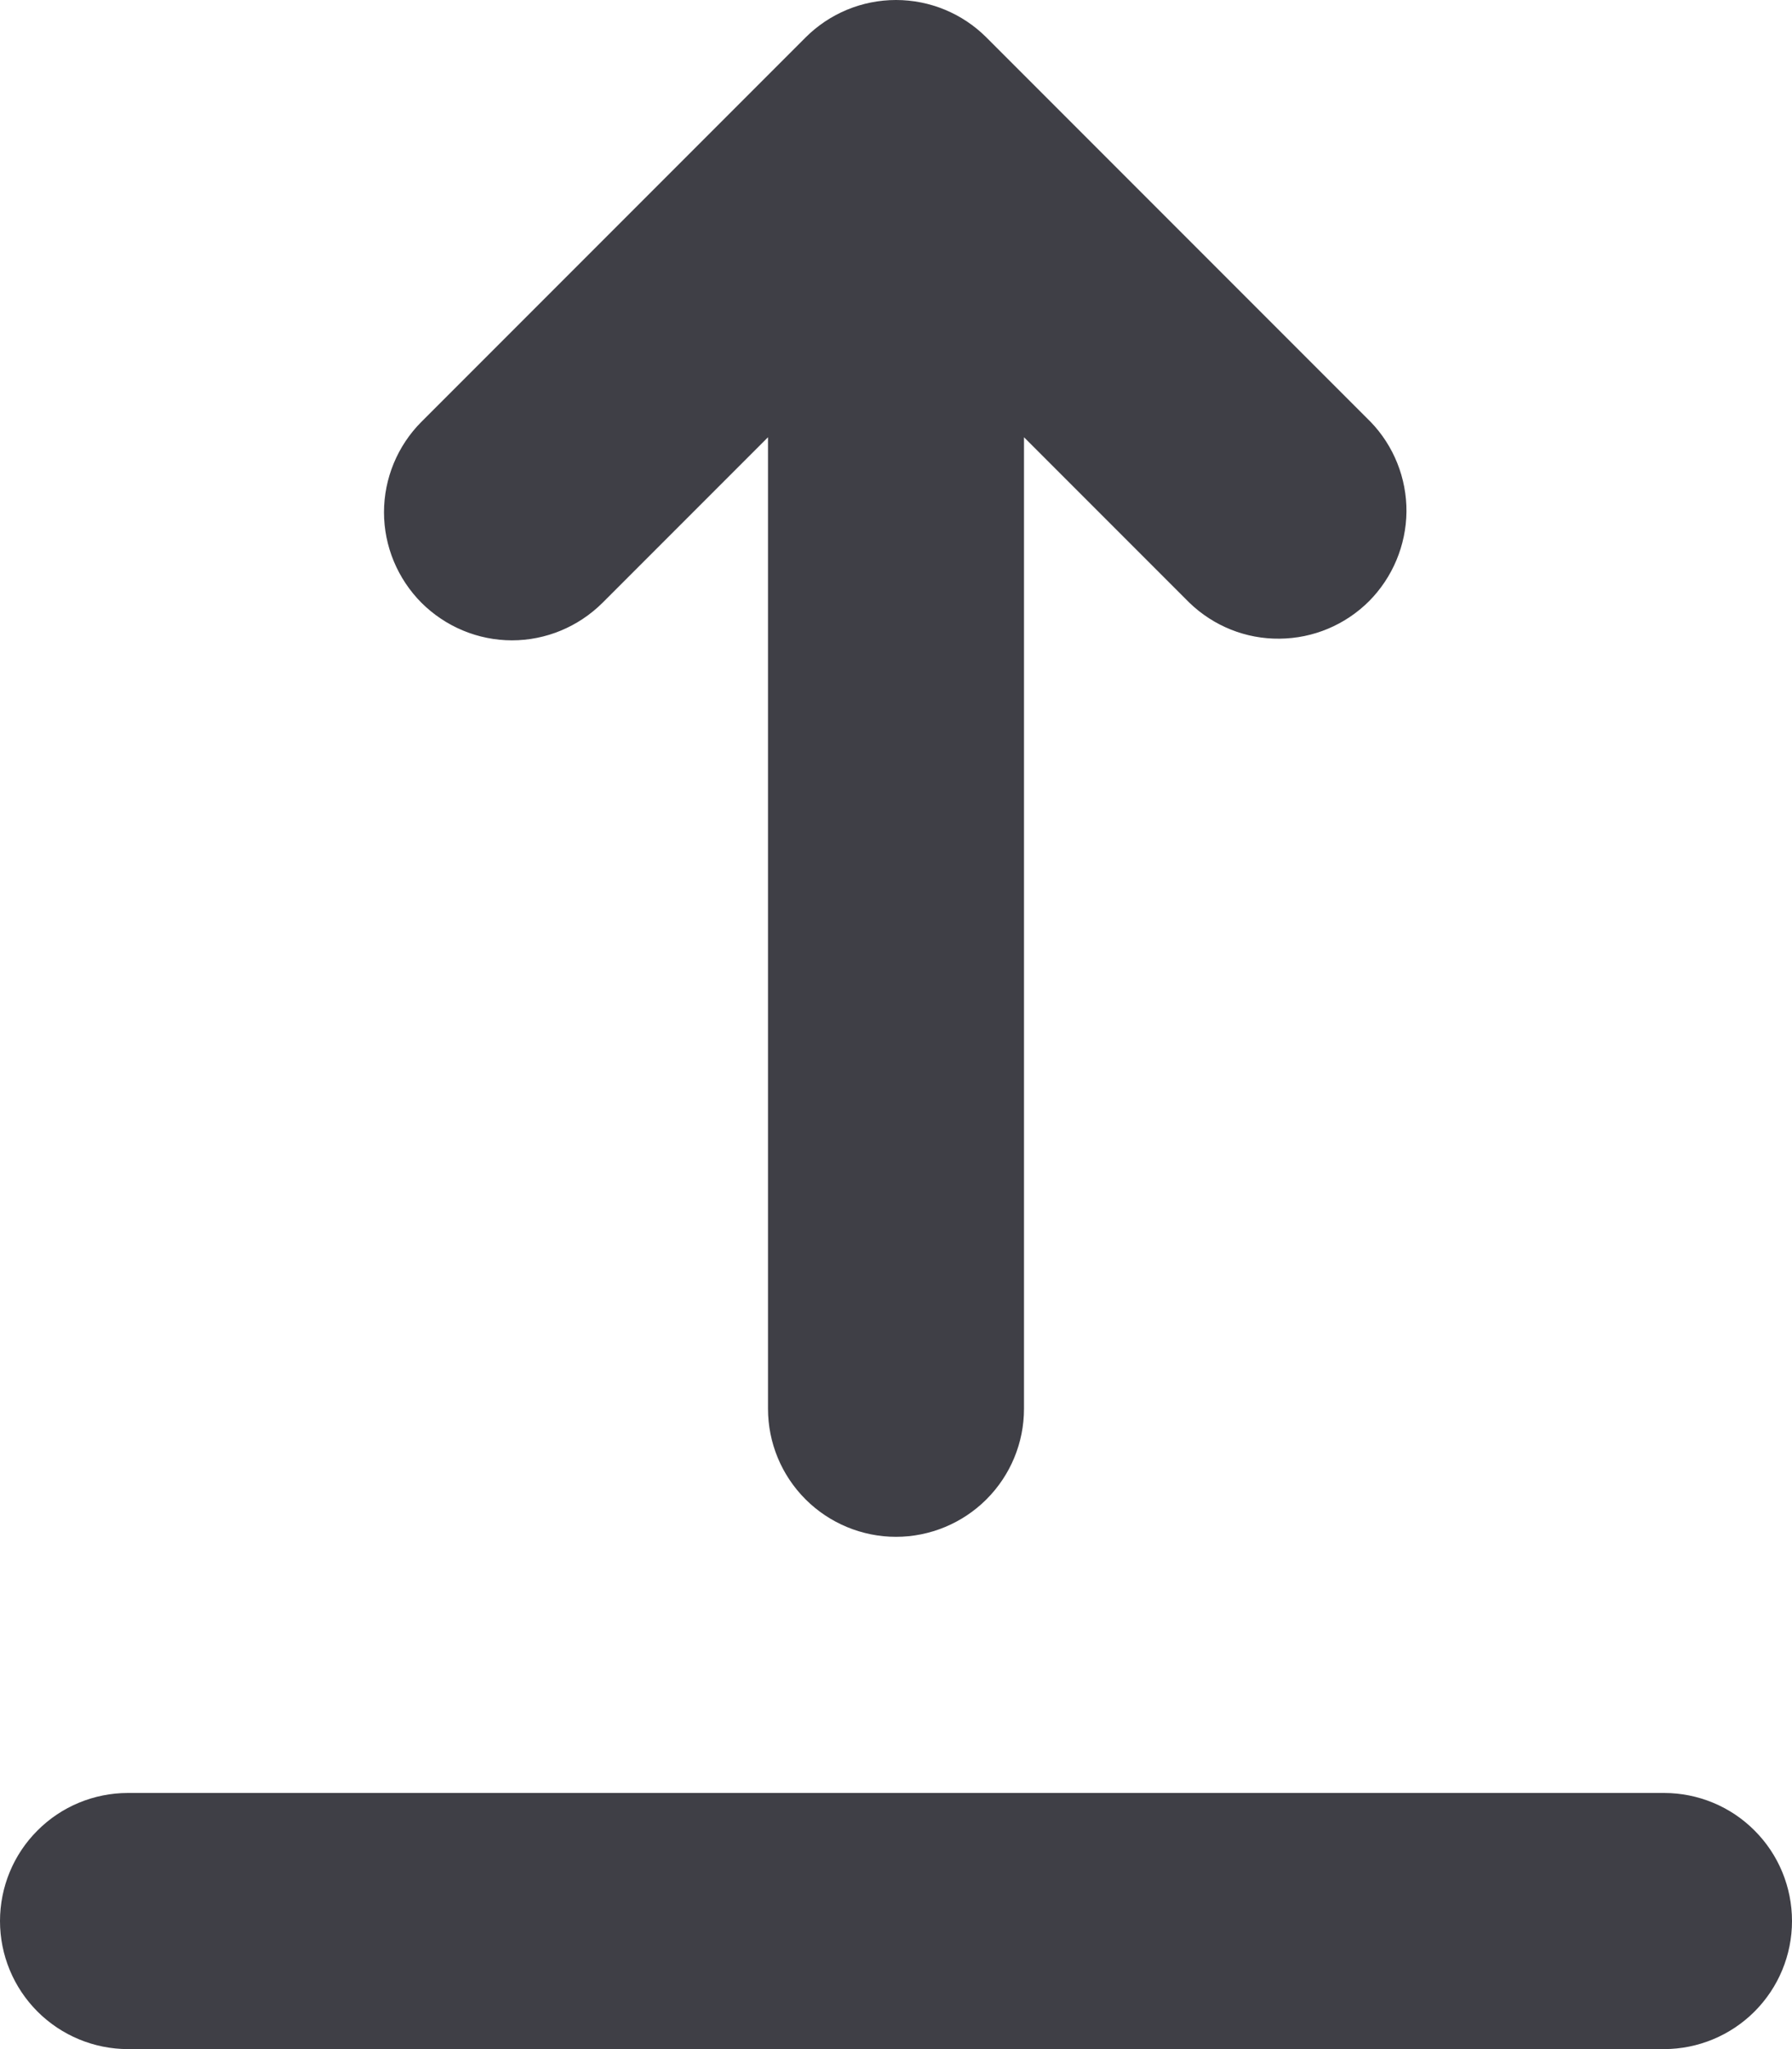 <svg width="14" height="16" viewBox="0 0 14 16" fill="none" xmlns="http://www.w3.org/2000/svg">
<path fill-rule="evenodd" clip-rule="evenodd" d="M0 15C0 14.735 0.105 14.48 0.293 14.293C0.48 14.105 0.735 14 1 14H13C13.265 14 13.52 14.105 13.707 14.293C13.895 14.48 14 14.735 14 15C14 15.265 13.895 15.519 13.707 15.707C13.52 15.894 13.265 16 13 16H1C0.735 16 0.48 15.894 0.293 15.707C0.105 15.519 0 15.265 0 15ZM3.293 4.707C3.106 4.519 3 4.265 3 4C3 3.735 3.106 3.48 3.293 3.293L6.293 0.293C6.481 0.105 6.735 0 7 0C7.265 0 7.519 0.105 7.707 0.293L10.707 3.293C10.889 3.481 10.99 3.734 10.988 3.996C10.985 4.258 10.88 4.509 10.695 4.695C10.509 4.88 10.259 4.985 9.996 4.987C9.734 4.99 9.482 4.889 9.293 4.707L8 3.414V11C8 11.265 7.895 11.519 7.707 11.707C7.52 11.894 7.265 12 7 12C6.735 12 6.48 11.894 6.293 11.707C6.105 11.519 6 11.265 6 11V3.414L4.707 4.707C4.519 4.894 4.265 5 4 5C3.735 5 3.481 4.894 3.293 4.707Z" fill="#3F3F46"/>
</svg>
